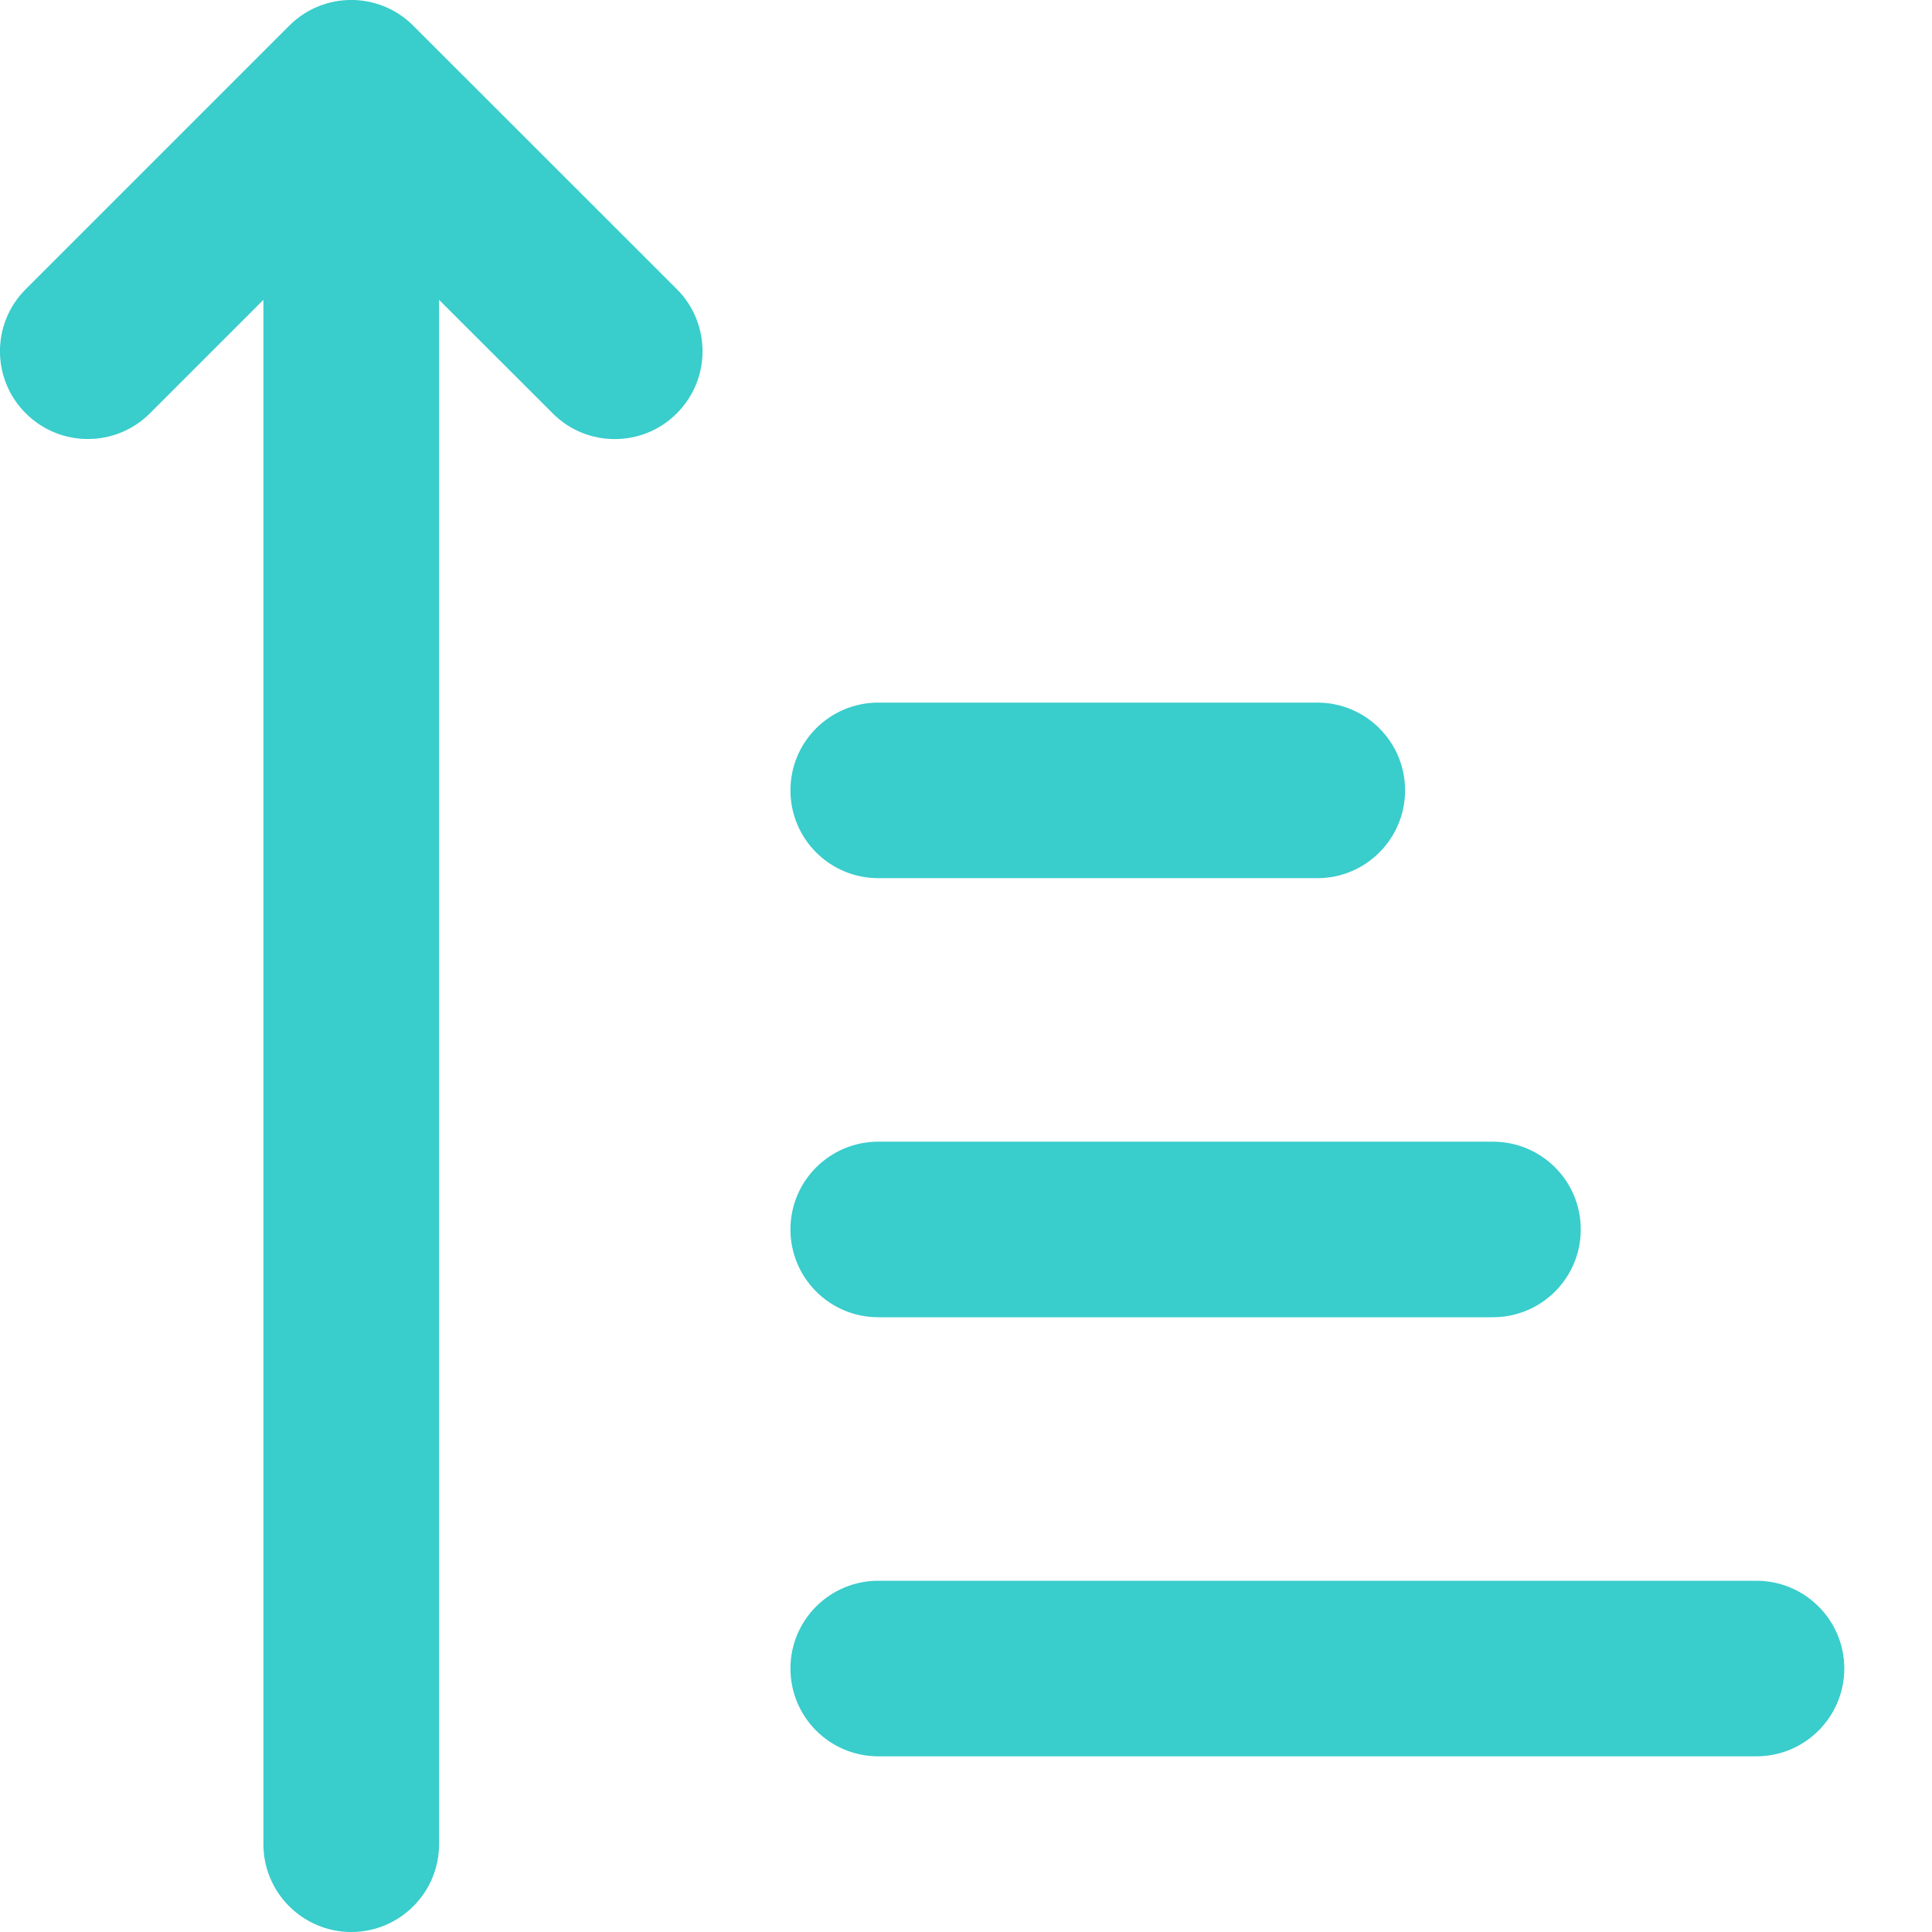<svg width="15" height="15" viewBox="0 0 15 15" fill="none" xmlns="http://www.w3.org/2000/svg">
<path d="M3.209 0.2C2.943 -0.067 2.511 -0.067 2.245 0.2L0.2 2.245C-0.067 2.511 -0.067 2.943 0.2 3.209C0.466 3.475 0.898 3.475 1.164 3.209L2.045 2.328V14.318C2.045 14.694 2.351 15 2.727 15C3.104 15 3.409 14.694 3.409 14.318V2.328L4.291 3.209C4.424 3.343 4.598 3.409 4.773 3.409C4.947 3.409 5.122 3.343 5.255 3.209C5.521 2.943 5.521 2.511 5.255 2.245L3.209 0.2Z" fill="#39CDCC"/>
<path d="M6.819 6.818H10.228C10.604 6.818 10.909 6.513 10.909 6.136C10.909 5.76 10.604 5.455 10.228 5.455H6.819C6.442 5.455 6.137 5.76 6.137 6.136C6.137 6.513 6.442 6.818 6.819 6.818Z" fill="#39CDCC"/>
<path d="M6.819 10.227H11.591C11.968 10.227 12.273 9.922 12.273 9.545C12.273 9.169 11.968 8.864 11.591 8.864H6.819C6.442 8.864 6.137 9.169 6.137 9.545C6.137 9.922 6.442 10.227 6.819 10.227Z" fill="#39CDCC"/>
<path d="M13.637 12.273H6.819C6.442 12.273 6.137 12.578 6.137 12.954C6.137 13.331 6.442 13.636 6.819 13.636H13.637C14.013 13.636 14.319 13.331 14.319 12.954C14.319 12.578 14.013 12.273 13.637 12.273Z" fill="#39CDCC"/>
</svg>
